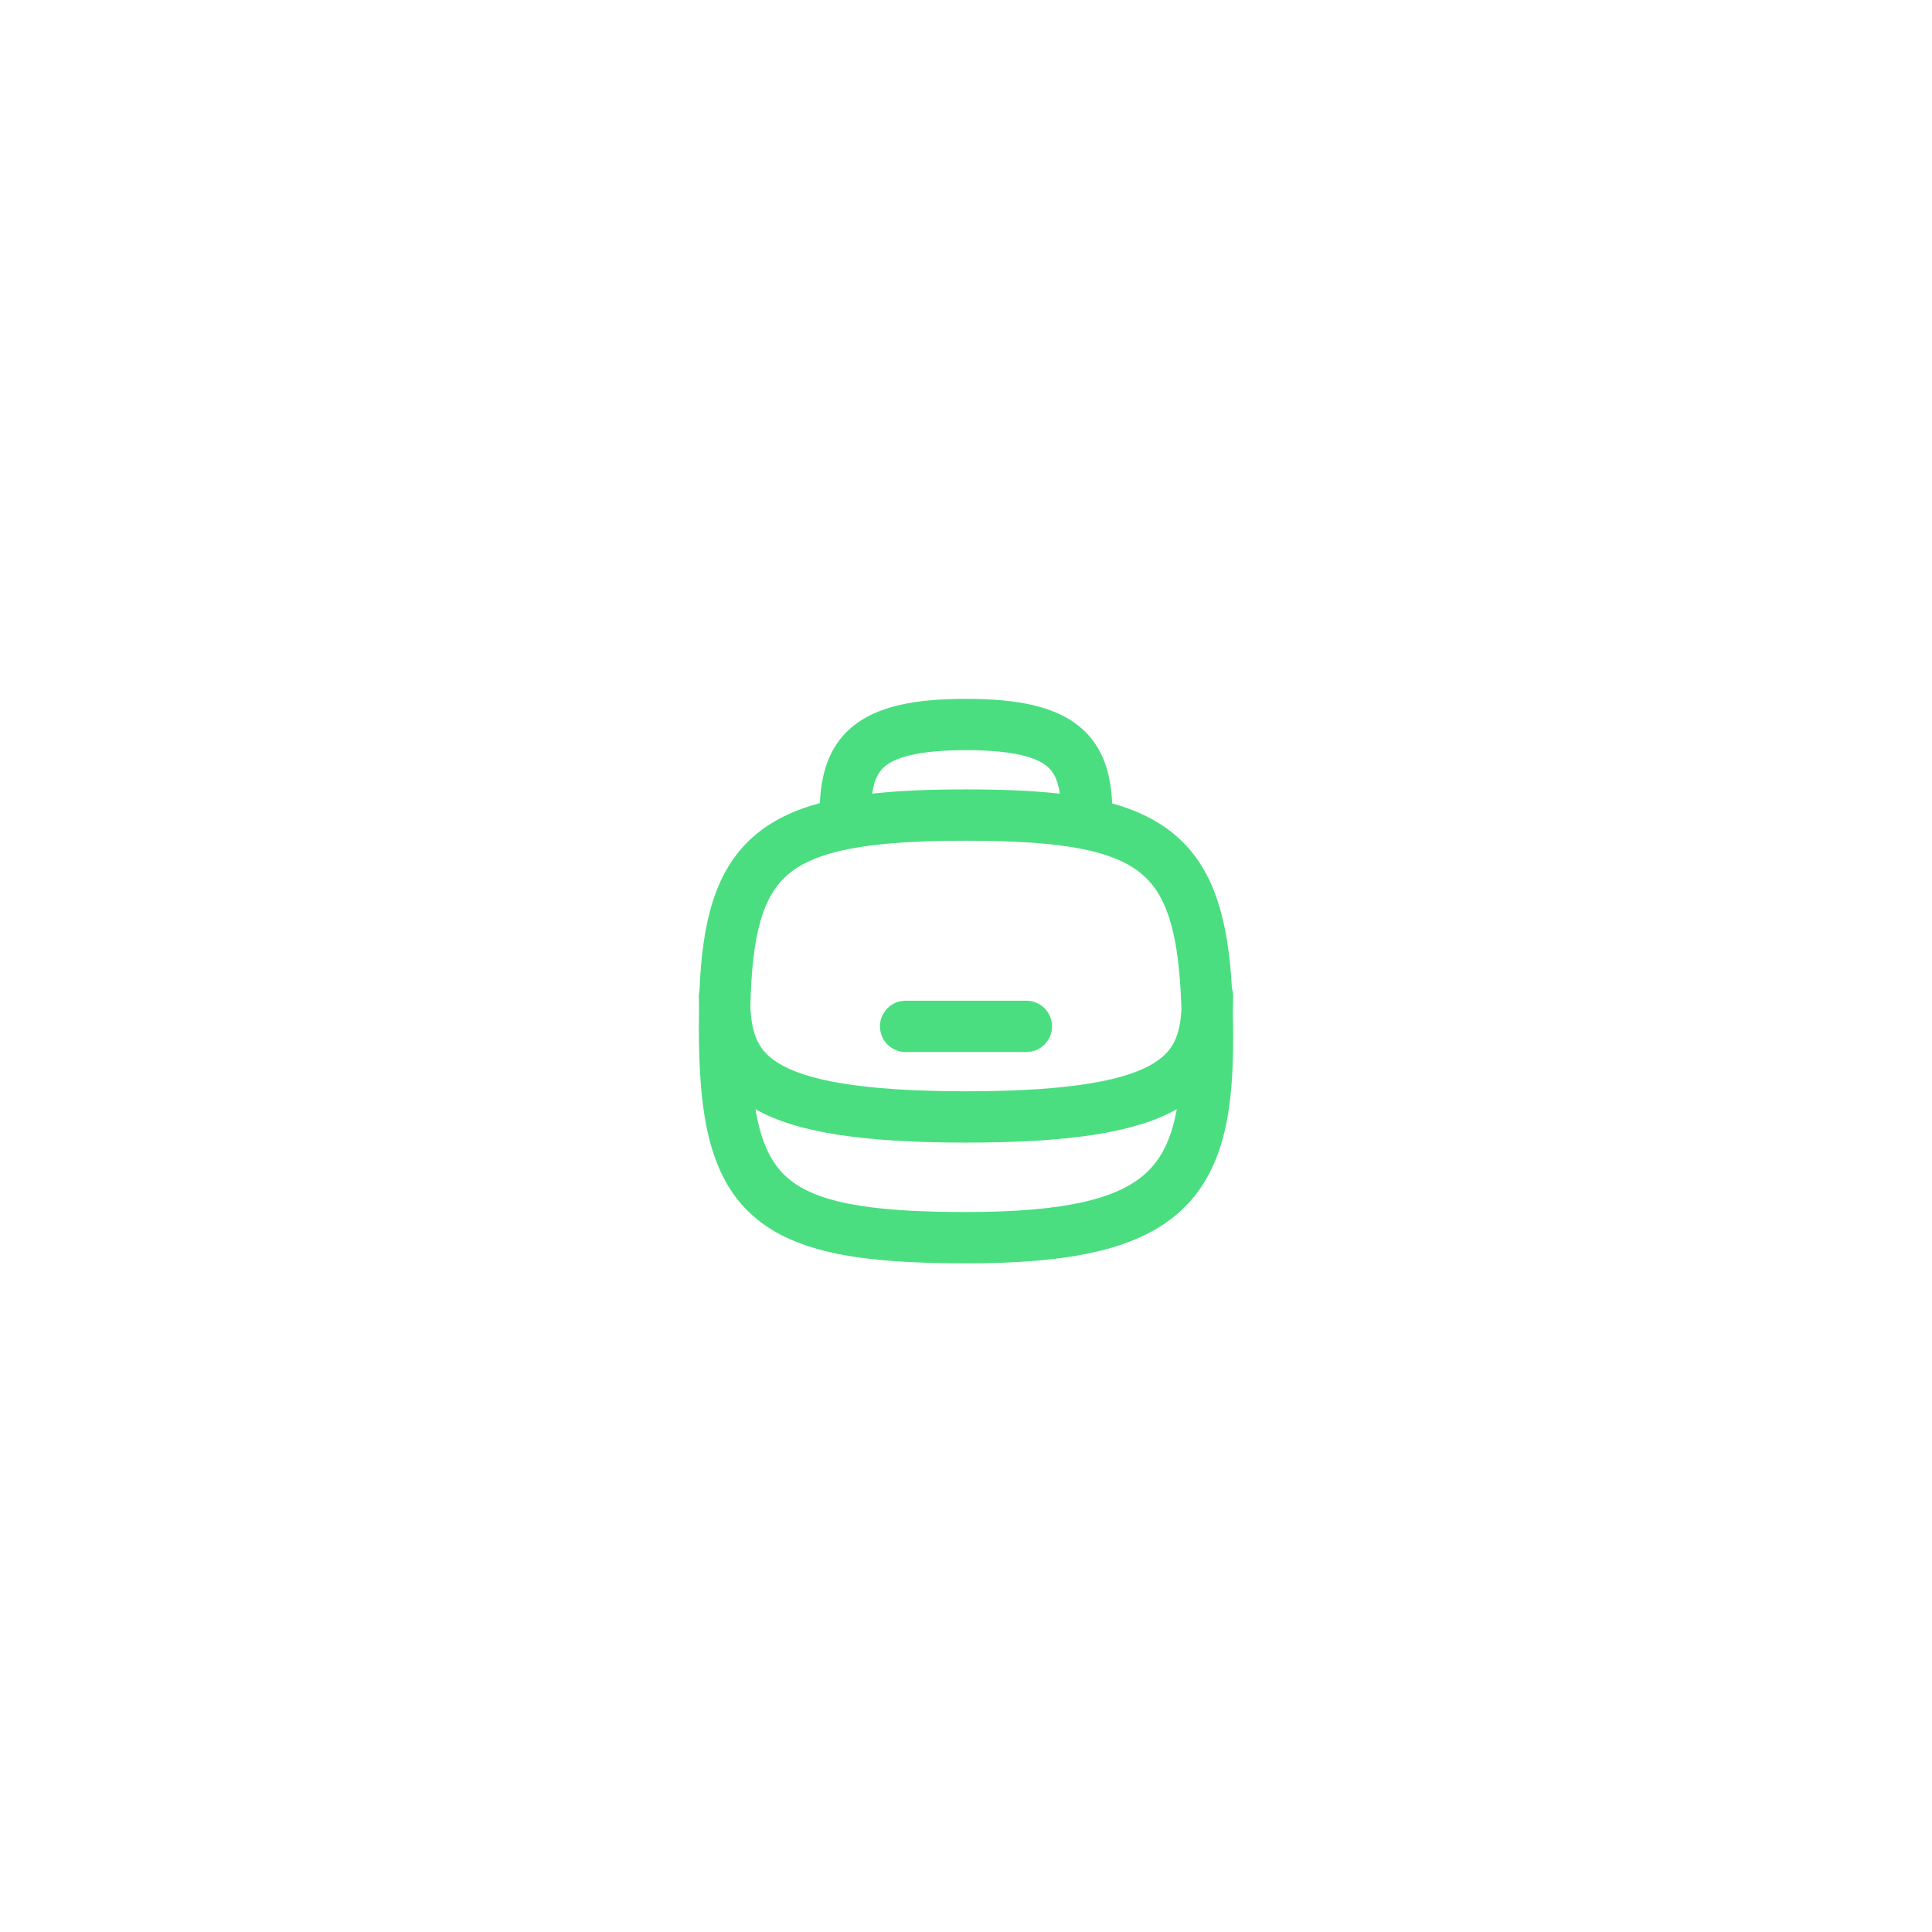 <svg width="64" height="64" viewBox="0 0 64 64" fill="none" xmlns="http://www.w3.org/2000/svg">
<g filter="url(#filter0_d_106_33)">
<rect x="10" y="8" width="44" height="44" rx="12" fill="white" shape-rendering="crispEdges"/>
<path fill-rule="evenodd" clip-rule="evenodd" d="M28.893 24.29C28.959 23.825 29.102 23.568 29.303 23.395C29.639 23.108 30.363 22.85 32 22.85C33.637 22.85 34.361 23.108 34.697 23.395C34.899 23.568 35.041 23.826 35.108 24.292C34.201 24.189 33.169 24.15 32 24.15C30.83 24.15 29.798 24.19 28.893 24.29ZM27.159 24.603C27.203 23.678 27.427 22.765 28.197 22.105C29.028 21.392 30.304 21.15 32 21.15C33.696 21.15 34.972 21.392 35.803 22.105C36.576 22.767 36.799 23.685 36.842 24.614C37.727 24.861 38.478 25.234 39.08 25.798C40.261 26.902 40.688 28.559 40.809 30.739C40.836 30.821 40.85 30.909 40.85 31C40.85 31.158 40.847 31.317 40.839 31.477C40.847 31.779 40.85 32.091 40.85 32.412C40.85 34.847 40.532 36.845 39.066 38.154C37.639 39.429 35.337 39.85 32 39.85C30.315 39.85 28.916 39.768 27.771 39.54C26.622 39.31 25.67 38.923 24.935 38.268C23.455 36.95 23.15 34.822 23.15 32C23.15 31.78 23.152 31.564 23.156 31.352C23.152 31.234 23.15 31.117 23.15 31C23.15 30.933 23.158 30.868 23.172 30.805C23.265 28.572 23.672 26.857 24.935 25.733C25.535 25.198 26.28 24.841 27.159 24.603ZM24.857 31.341C24.911 28.919 25.28 27.702 26.065 27.002C26.496 26.618 27.128 26.322 28.104 26.128C29.084 25.932 30.352 25.85 32 25.85C33.649 25.85 34.914 25.932 35.891 26.133C36.862 26.332 37.489 26.637 37.92 27.04C38.692 27.761 39.065 29.015 39.137 31.459C39.114 31.825 39.059 32.121 38.961 32.37C38.837 32.687 38.628 32.966 38.226 33.215C37.343 33.763 35.569 34.15 32.006 34.15C28.443 34.15 26.665 33.763 25.779 33.215C25.375 32.965 25.165 32.685 25.04 32.368C24.932 32.094 24.875 31.762 24.857 31.341ZM38.983 34.743C38.801 35.742 38.465 36.412 37.934 36.886C37.027 37.696 35.329 38.15 32 38.15C30.352 38.15 29.084 38.068 28.104 37.873C27.128 37.678 26.496 37.382 26.065 36.998C25.548 36.537 25.211 35.851 25.026 34.744C26.376 35.512 28.568 35.85 32.006 35.85C35.445 35.85 37.636 35.511 38.983 34.743ZM29.15 32C29.15 31.531 29.531 31.15 30 31.15H34C34.469 31.15 34.85 31.531 34.85 32C34.85 32.469 34.469 32.85 34 32.85L30 32.85C29.531 32.85 29.15 32.469 29.15 32Z" fill="#4ADE80"/>
</g>
<defs>
<filter id="filter0_d_106_33" x="0" y="0" width="64" height="64" filterUnits="userSpaceOnUse" color-interpolation-filters="sRGB">
<feFlood flood-opacity="0" result="BackgroundImageFix"/>
<feColorMatrix in="SourceAlpha" type="matrix" values="0 0 0 0 0 0 0 0 0 0 0 0 0 0 0 0 0 0 127 0" result="hardAlpha"/>
<feOffset dy="2"/>
<feGaussianBlur stdDeviation="5"/>
<feComposite in2="hardAlpha" operator="out"/>
<feColorMatrix type="matrix" values="0 0 0 0 0.486 0 0 0 0 0.553 0 0 0 0 0.71 0 0 0 0.12 0"/>
<feBlend mode="normal" in2="BackgroundImageFix" result="effect1_dropShadow_106_33"/>
<feBlend mode="normal" in="SourceGraphic" in2="effect1_dropShadow_106_33" result="shape"/>
</filter>
</defs>
</svg>

